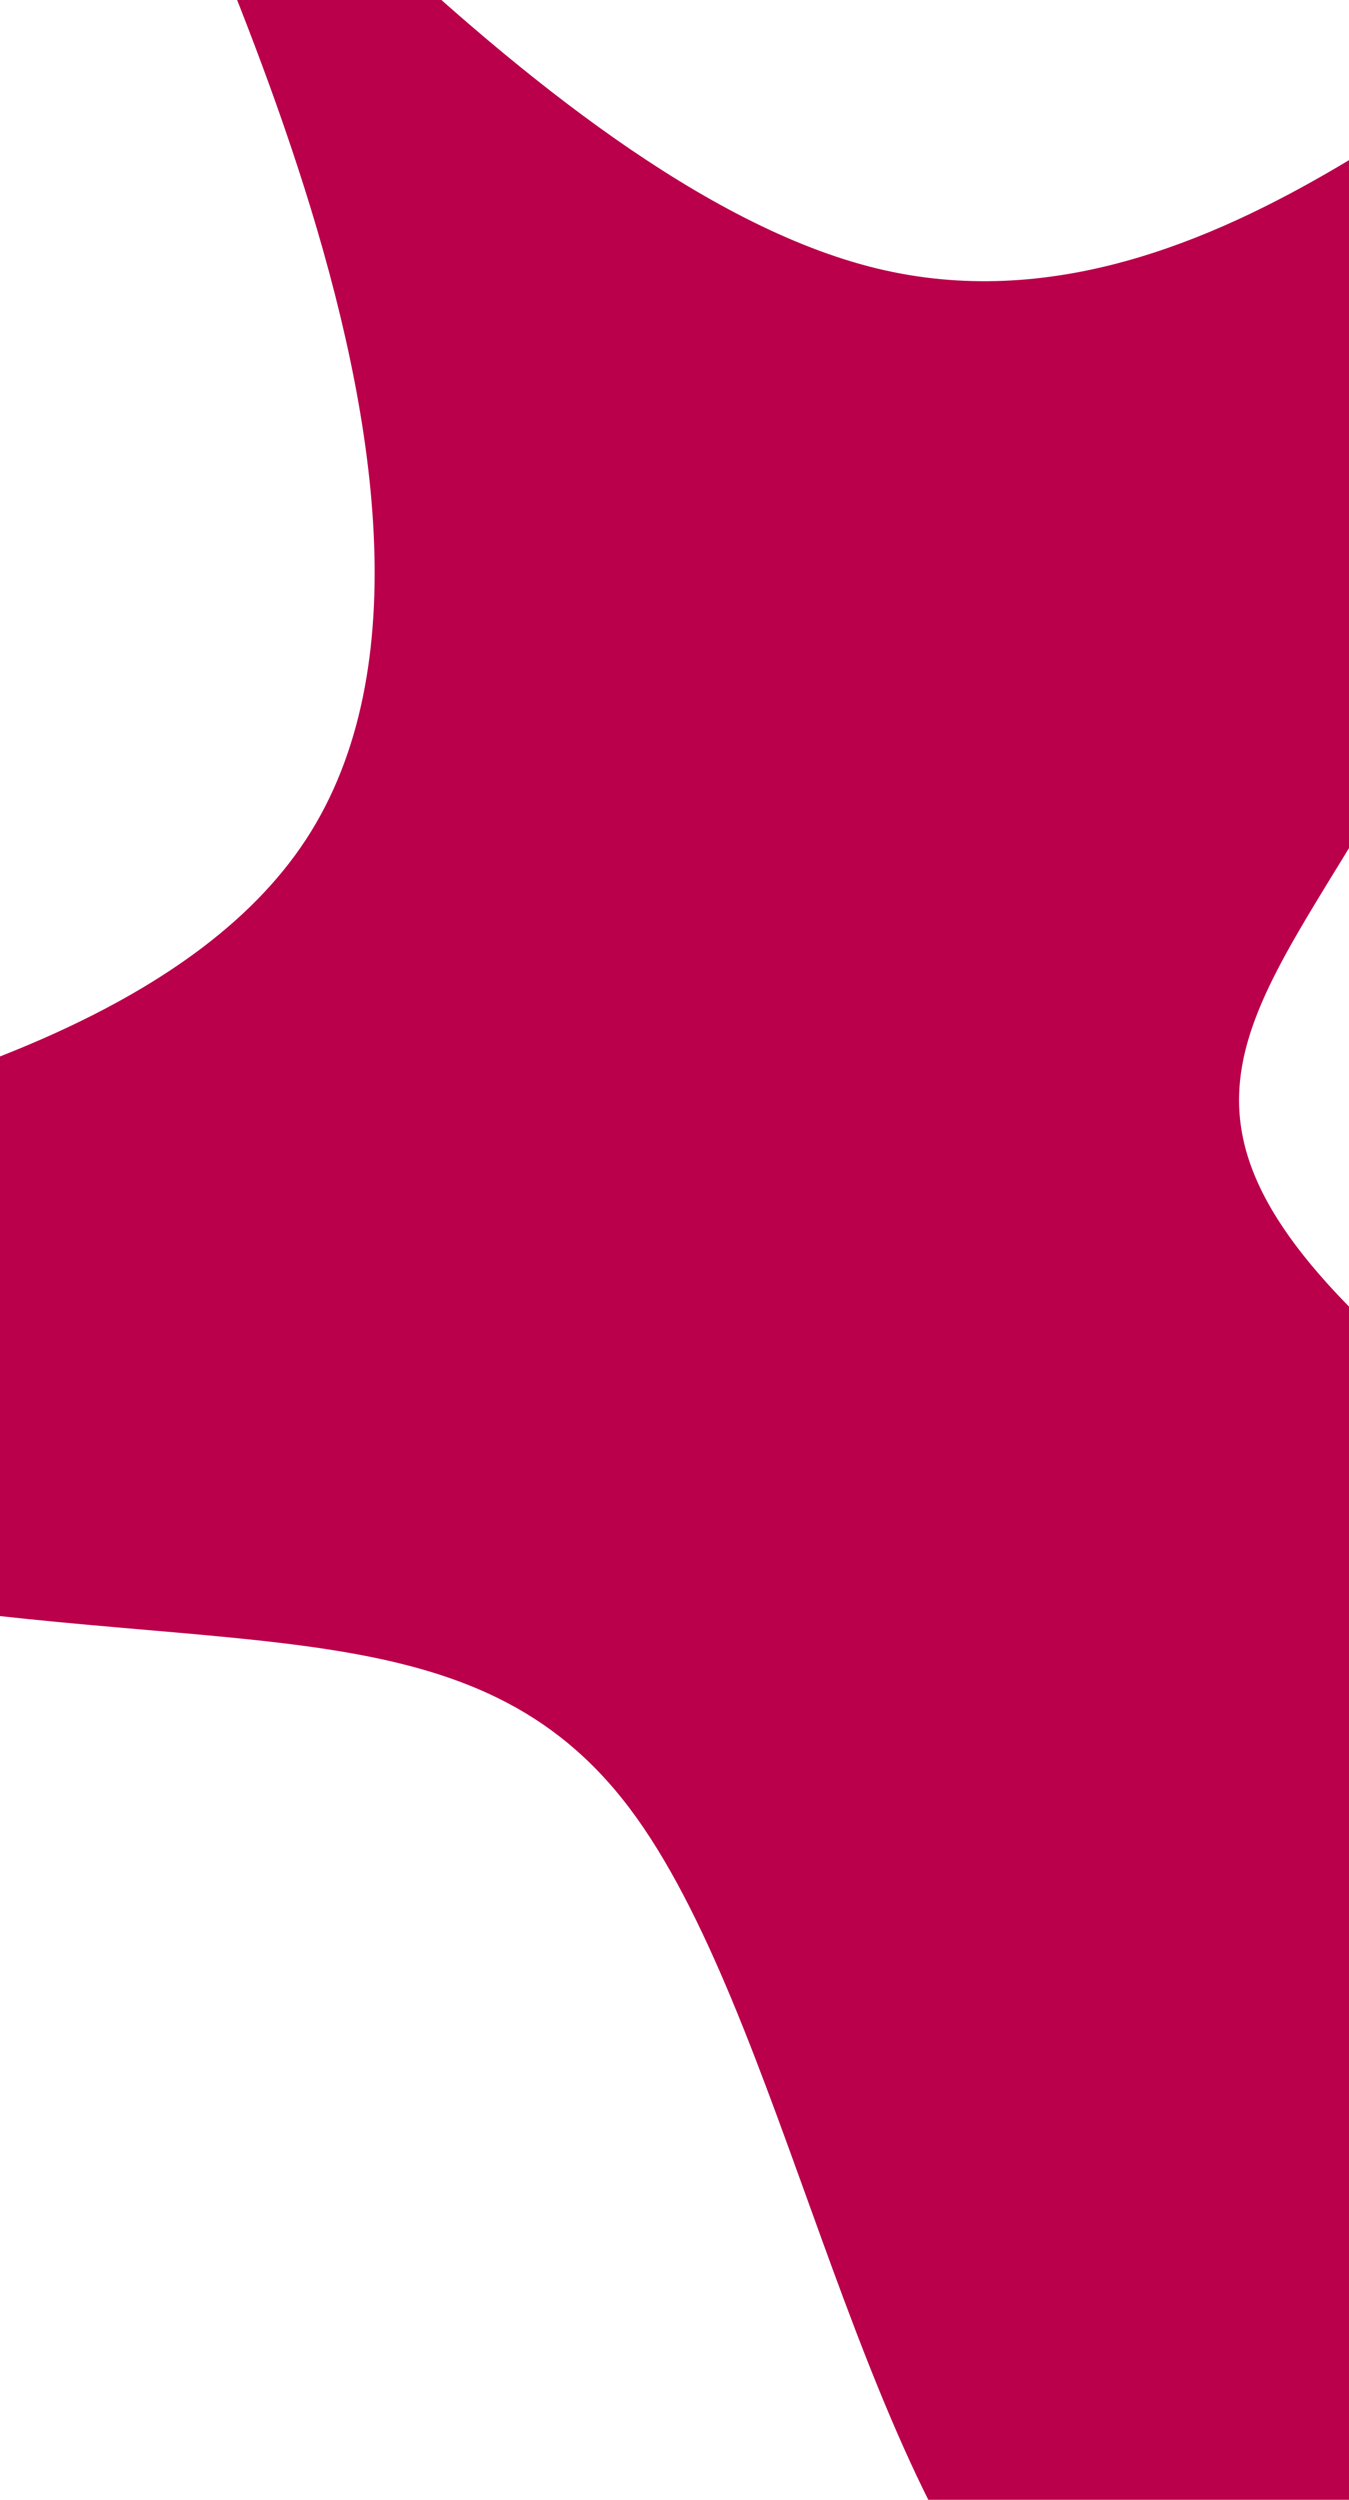 <svg id="visual" viewBox="0 0 540 1000" width="540" height="1000" xmlns="http://www.w3.org/2000/svg" xmlns:xlink="http://www.w3.org/1999/xlink" version="1.1"><g transform="translate(370.28 472.837)"><path d="M271.4 -463.2C304.4 -451 251.4 -282.7 196.3 -179.5C141.2 -76.3 84.1 -38.2 168.7 48.8C253.3 135.8 479.5 271.7 533.1 372.3C586.7 472.9 467.6 538.2 350 586.8C232.3 635.4 116.2 667.2 43.8 591.3C-28.5 515.4 -57 331.7 -118.2 250.6C-179.4 169.4 -273.3 190.7 -427.8 166C-582.3 141.3 -797.4 70.7 -736.2 35.3C-675 0 -337.5 0 -247.8 -137C-158.2 -274 -316.3 -547.9 -316.3 -579.2C-316.3 -610.6 -158.2 -399.3 -19.5 -365.5C119.2 -331.7 238.3 -475.5 271.4 -463.2" fill="#BB004B"></path></g></svg>